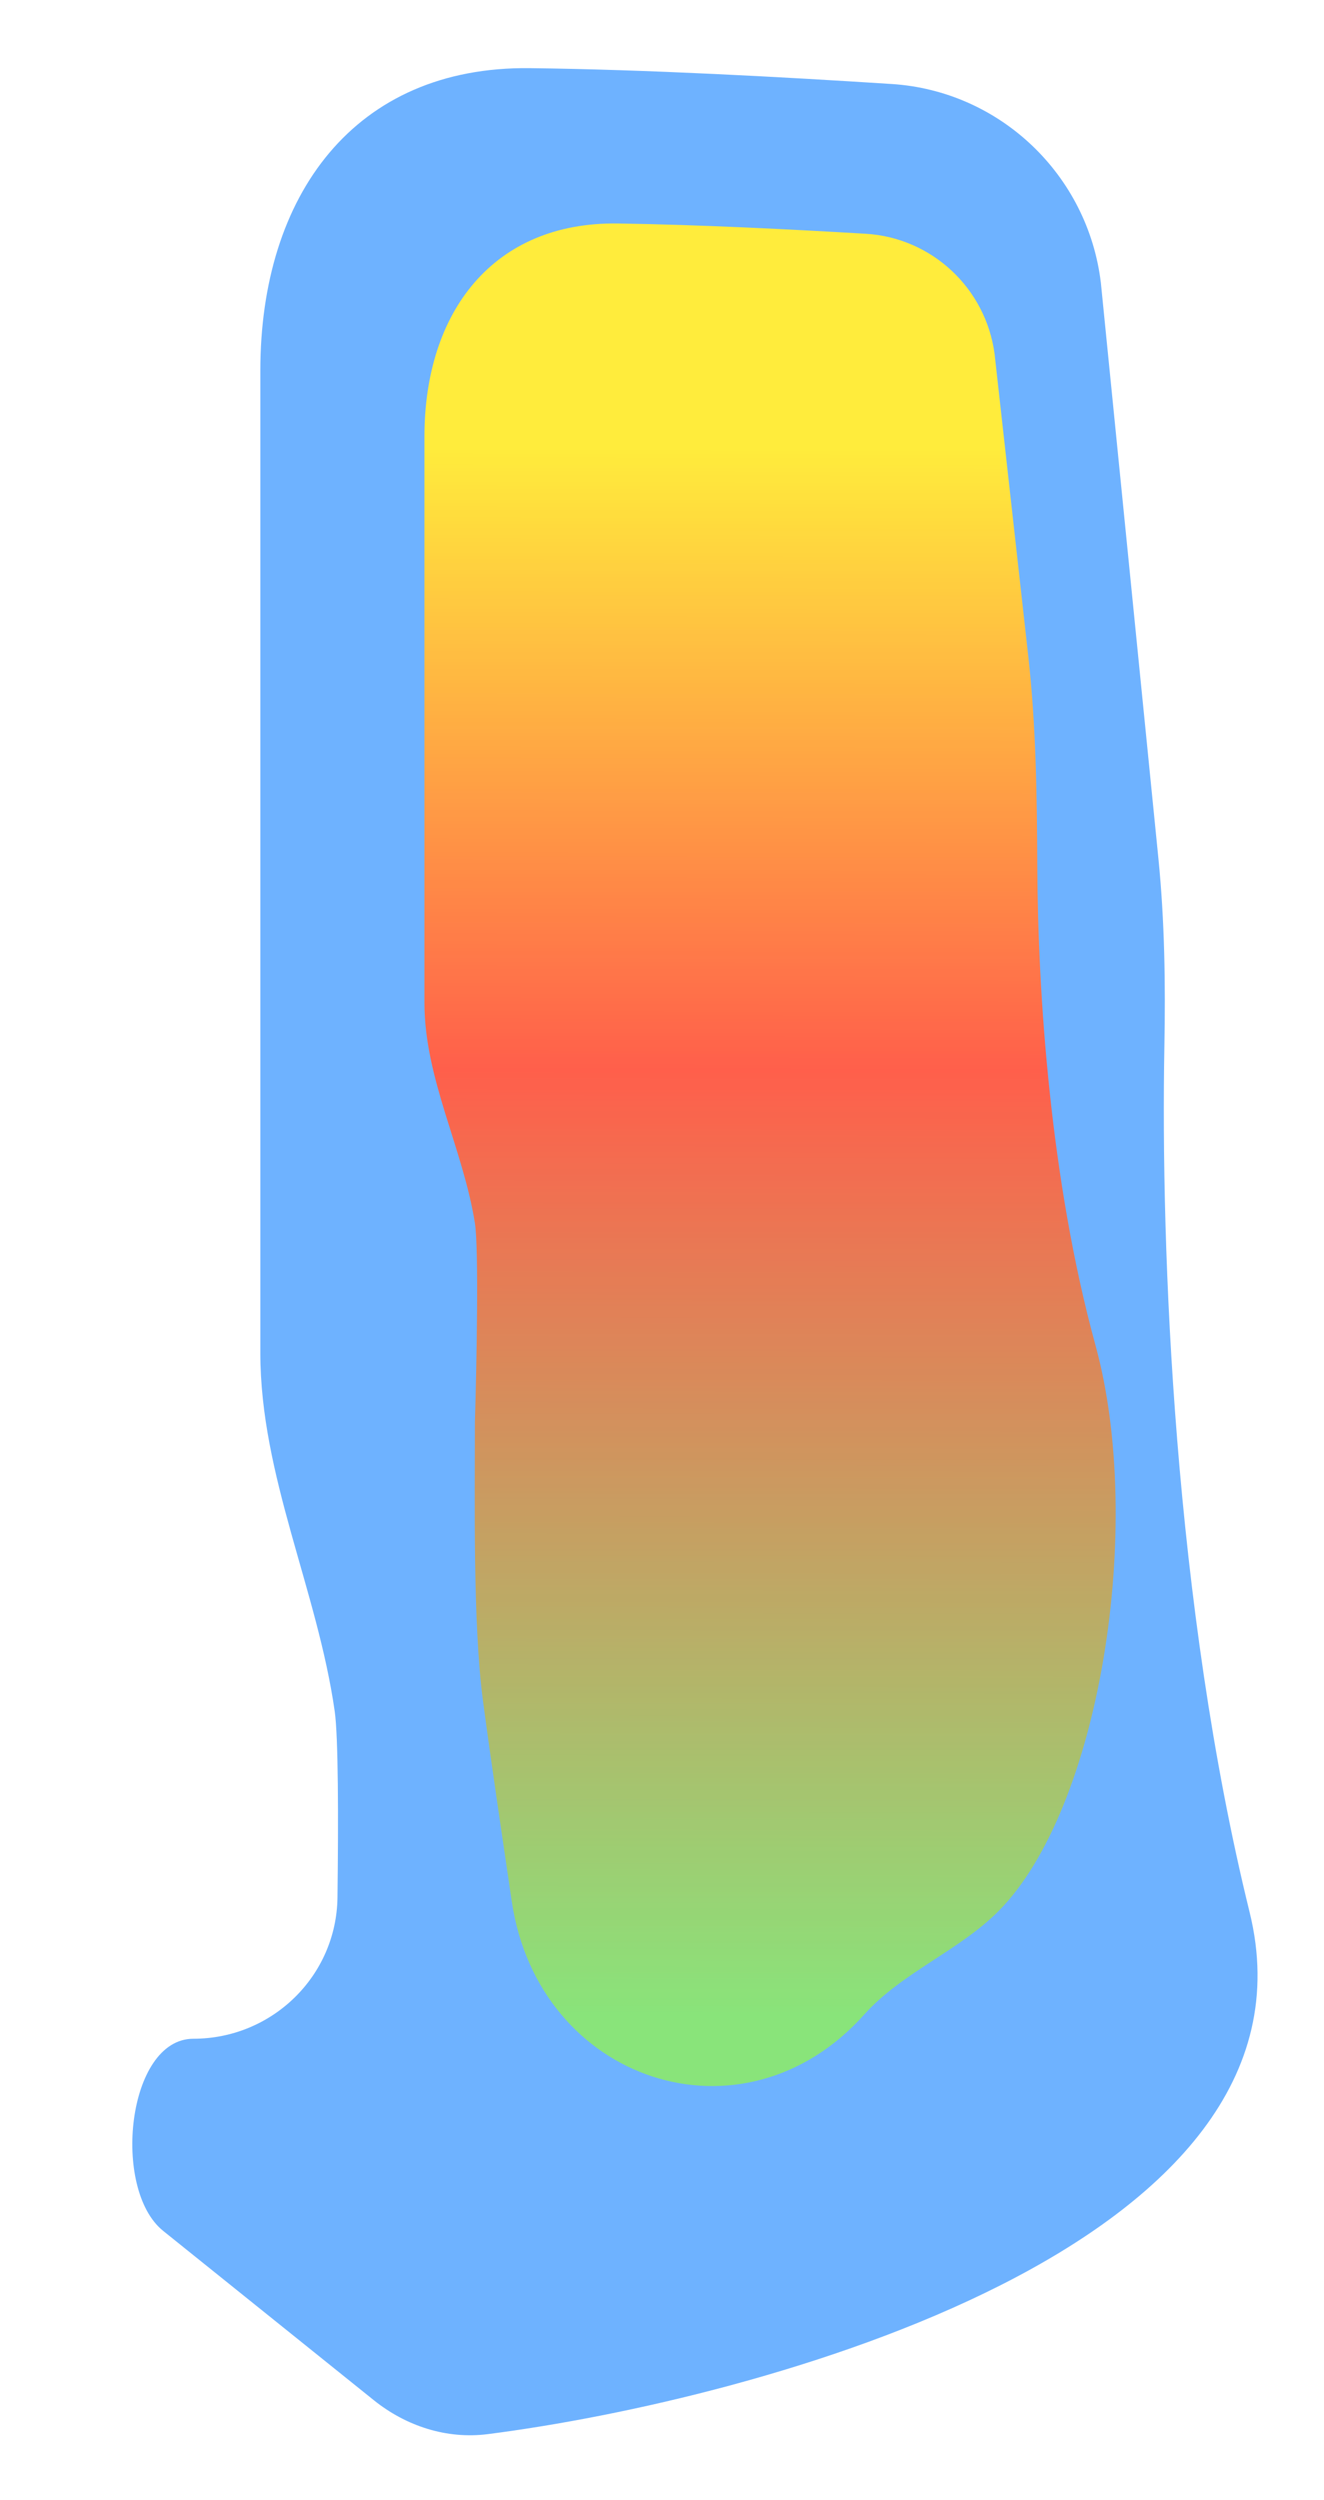 <svg width="89" height="168" viewBox="0 0 89 168" fill="none" xmlns="http://www.w3.org/2000/svg">
<g opacity="0.8" filter="url(#filter0_f_1693_26267)">
<path d="M17.5 34V24.908C17.5 13.122 23.827 4.441 35.612 4.58C43.468 4.672 52.514 5.167 59.942 5.645C67.225 6.113 73.131 11.754 74 18.999L77.868 57.681C78.289 61.886 78.348 66.115 78.27 70.341C78.021 84.025 78.917 107.829 84 128.499C89.51 150.908 50.881 161.256 32.791 163.57C30.028 163.924 27.295 163.032 25.124 161.287L10.967 149.911C7.488 147.115 8.537 137 13 137C18.288 137 22.621 132.789 22.686 127.502C22.752 122.113 22.741 116.691 22.5 115C21.333 106.833 17.5 99.166 17.5 90.917V76.5V61V34Z" fill="#4A9FFF"/>
<path d="M28.531 32.909V29.339C28.531 20.963 33.154 14.898 41.529 15.018C47 15.097 53.215 15.415 58.187 15.708C62.634 15.97 66.265 19.367 66.856 23.782L69.124 44.124C69.645 48.806 69.707 53.523 69.728 58.233C69.767 66.759 70.601 79.32 73.639 90.401C76.966 102.54 73.949 121.564 67.114 128.431C64.469 131.089 60.598 132.57 58.101 135.367C49.939 144.508 36.186 139.886 34.4 127.762C33.677 122.858 32.977 118.145 32.466 114.292C31.781 109.131 31.923 100.78 31.923 95.573C32.036 91.822 32.194 83.892 31.923 82.189C31.12 77.151 28.531 72.487 28.531 67.385V58.765V49.335V32.909Z" fill="url(#paint0_linear_1693_26267)"/>
</g>
<defs>
<filter id="filter0_f_1693_26267" x="4.895" y="0.578" width="83.639" height="167.068" filterUnits="userSpaceOnUse" color-interpolation-filters="sRGB">
<feFlood flood-opacity="0" result="BackgroundImageFix"/>
<feBlend mode="normal" in="SourceGraphic" in2="BackgroundImageFix" result="shape"/>
<feGaussianBlur stdDeviation="2" result="effect1_foregroundBlur_1693_26267"/>
</filter>
<linearGradient id="paint0_linear_1693_26267" x1="52" y1="1.5" x2="51.764" y2="159" gradientUnits="userSpaceOnUse">
<stop offset="0.182" stop-color="#FFE70B"/>
<stop offset="0.447" stop-color="#FF371E"/>
<stop offset="0.85" stop-color="#6CDD59"/>
</linearGradient>
</defs>
</svg>
